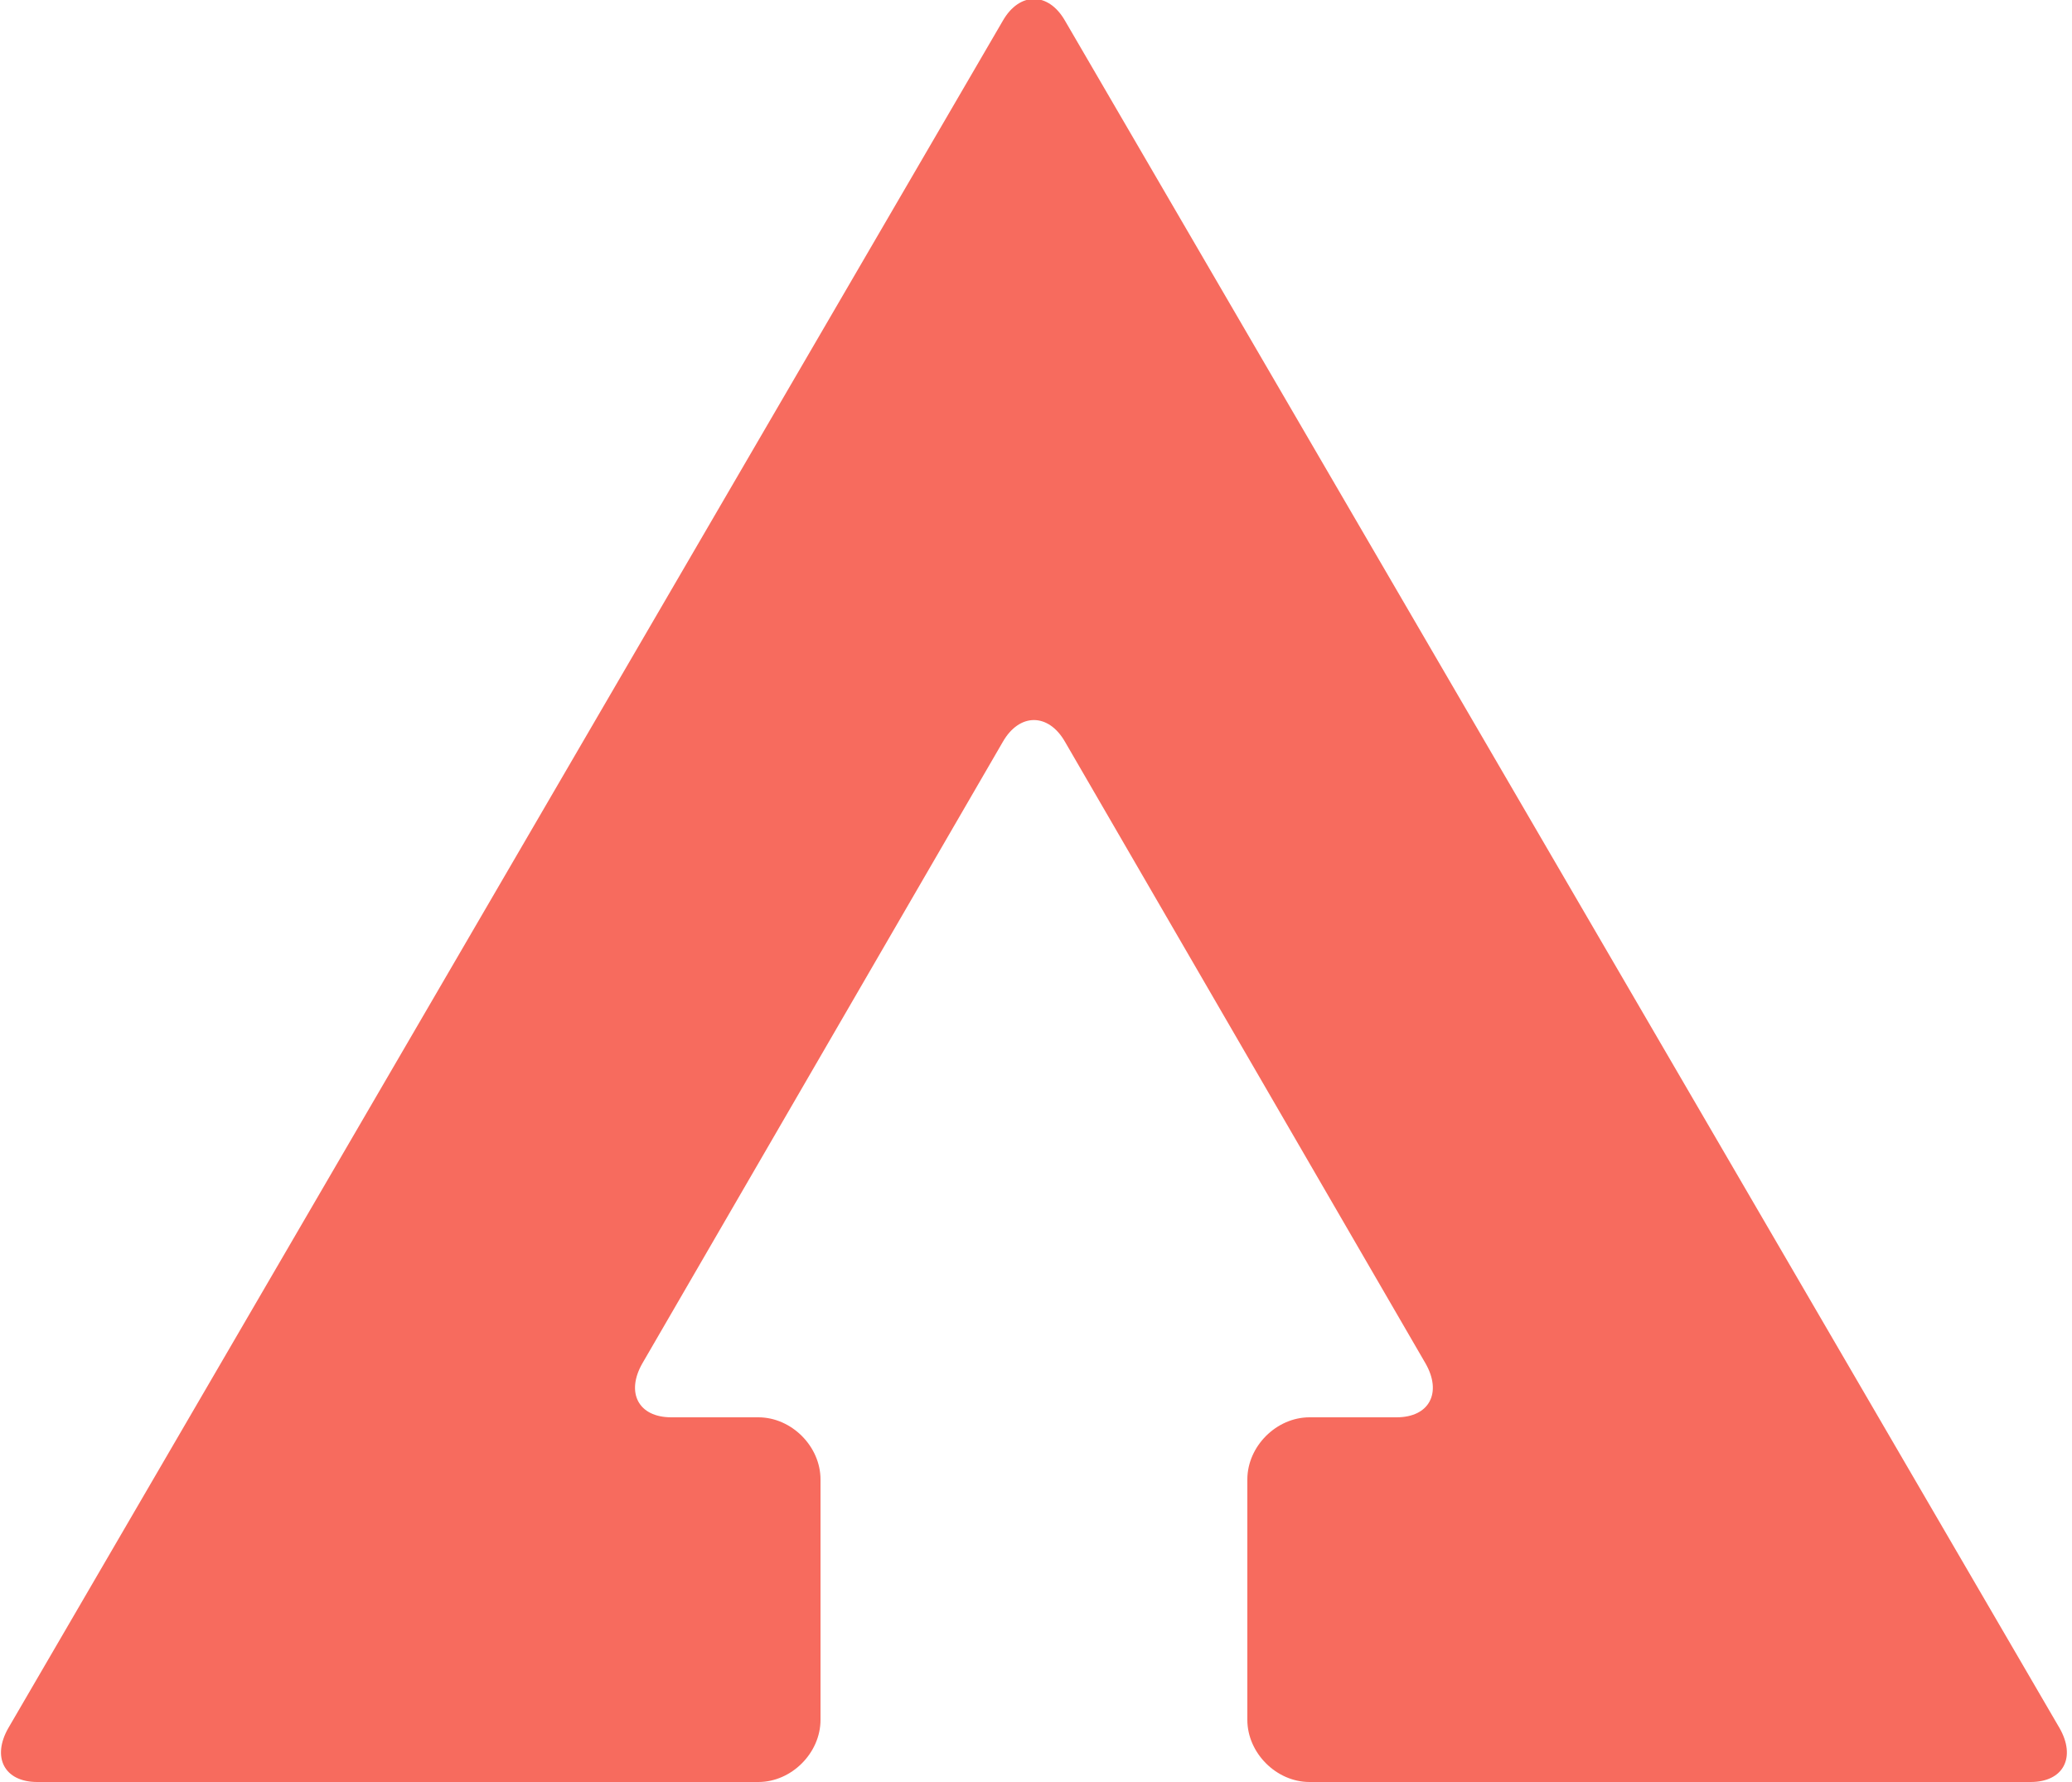 <svg xmlns="http://www.w3.org/2000/svg" viewBox="0 0 50 43">
  <path d="M19.8 35.7c0-.8-.7-1.5-1.5-1.5h-2.1c-.8 0-1.1-.6-.7-1.3l8.7-15c.4-.7 1.1-.7 1.5 0l8.7 15c.4.7.1 1.3-.7 1.3h-2.1c-.8 0-1.5.7-1.5 1.5v5.8c0 .8.7 1.5 1.5 1.5H49c.8 0 1.1-.6.7-1.3L25.7.5c-.4-.7-1.1-.7-1.5 0L.2 41.7c-.4.7-.1 1.3.7 1.3h17.4c.8 0 1.5-.7 1.5-1.5v-5.8z" fill="#f76b5e"/>
</svg>
